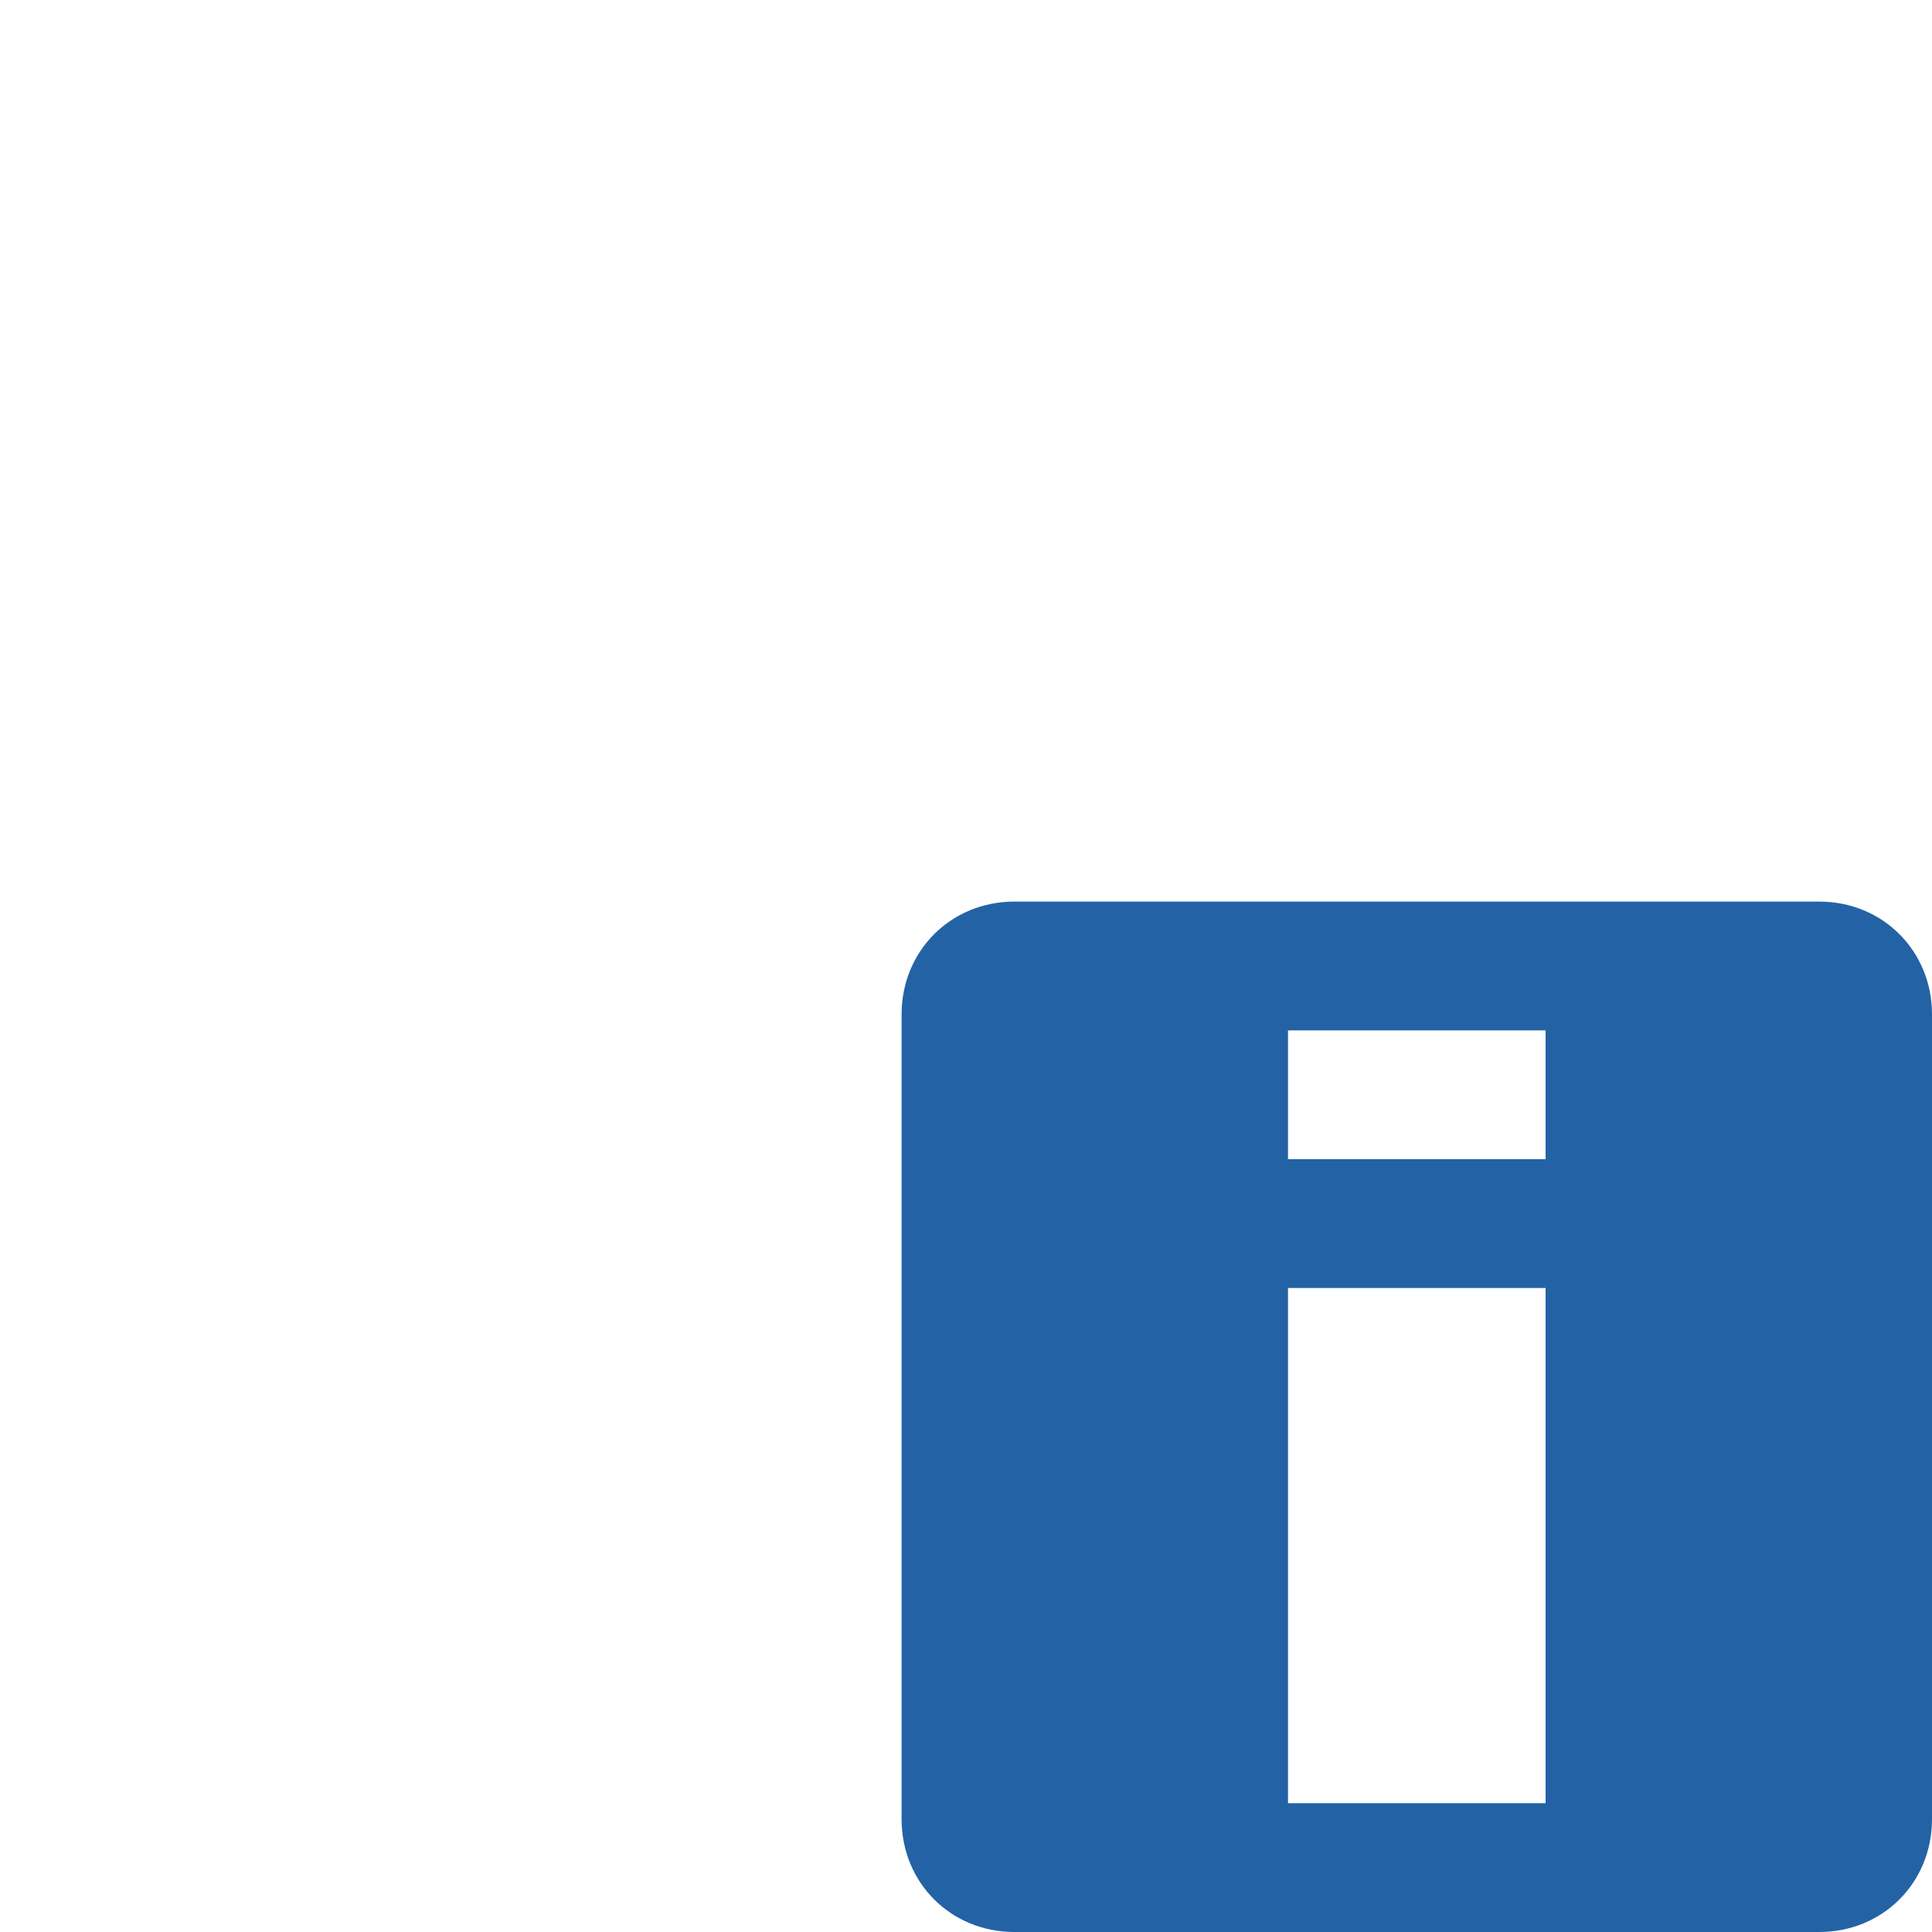 <?xml version="1.0" encoding="UTF-8" standalone="no"?>
<!-- Created with Inkscape (http://www.inkscape.org/) -->

<svg
   xmlns:dc="http://purl.org/dc/elements/1.1/"
   xmlns:cc="http://creativecommons.org/ns#"
   xmlns:rdf="http://www.w3.org/1999/02/22-rdf-syntax-ns#"
   xmlns:svg="http://www.w3.org/2000/svg"
   xmlns="http://www.w3.org/2000/svg"
   xmlns:sodipodi="http://sodipodi.sourceforge.net/DTD/sodipodi-0.dtd"
   xmlns:inkscape="http://www.inkscape.org/namespaces/inkscape"
   width="30"
   height="30"
   id="svg4423"
   version="1.1"
   inkscape:version="0.92.4 (5da689c313, 2019-01-14)"
   sodipodi:docname="calendar.svg">
  <sodipodi:namedview
     id="base"
     pagecolor="#ffffff"
     bordercolor="#000000"
     borderopacity="1"
     inkscape:pageopacity="0.58823529"
     inkscape:pageshadow="2"
     inkscape:zoom="8.5775127"
     inkscape:cx="12.618935"
     inkscape:cy="6.8106709"
     inkscape:document-units="px"
     inkscape:current-layer="layer1"
     showgrid="false"
     inkscape:window-width="1280"
     inkscape:window-height="977"
     inkscape:window-x="0"
     inkscape:window-y="0"
     inkscape:window-maximized="1"
     inkscape:snap-nodes="false"
     inkscape:snap-grids="false"
     inkscape:snap-to-guides="false">
    <inkscape:grid
       type="xygrid"
       id="grid3851"
       empspacing="5"
       visible="true"
       enabled="true"
       snapvisiblegridlinesonly="true" />
  </sodipodi:namedview>
  <defs
     id="defs4425" />
  <g
     inkscape:label="Layer 1"
     inkscape:groupmode="layer"
     id="layer1"
     transform="translate(0,-1022.362)">
    <path
       inkscape:connector-curvature="0"
       d="m 15.75,1036.362 c -0.985,0 -1.75,0.765 -1.75,1.75 l 0,12.5 c 0,0.985 0.765,1.75 1.75,1.75 l 12.5,0 c 0.985,0 1.75,-0.765 1.75,-1.75 l 0,-12.5 c 0,-0.985 -0.765,-1.75 -1.75,-1.75 z m 4.25,2 4,0 0,2 -4,0 z m 0,4 4,0 0,8 -4,0 z"
       style="color:#bebebe;fill:#2363a5;fill-opacity:1"
       id="event"
       inkscape:label="#event" />
  </g>
</svg>
